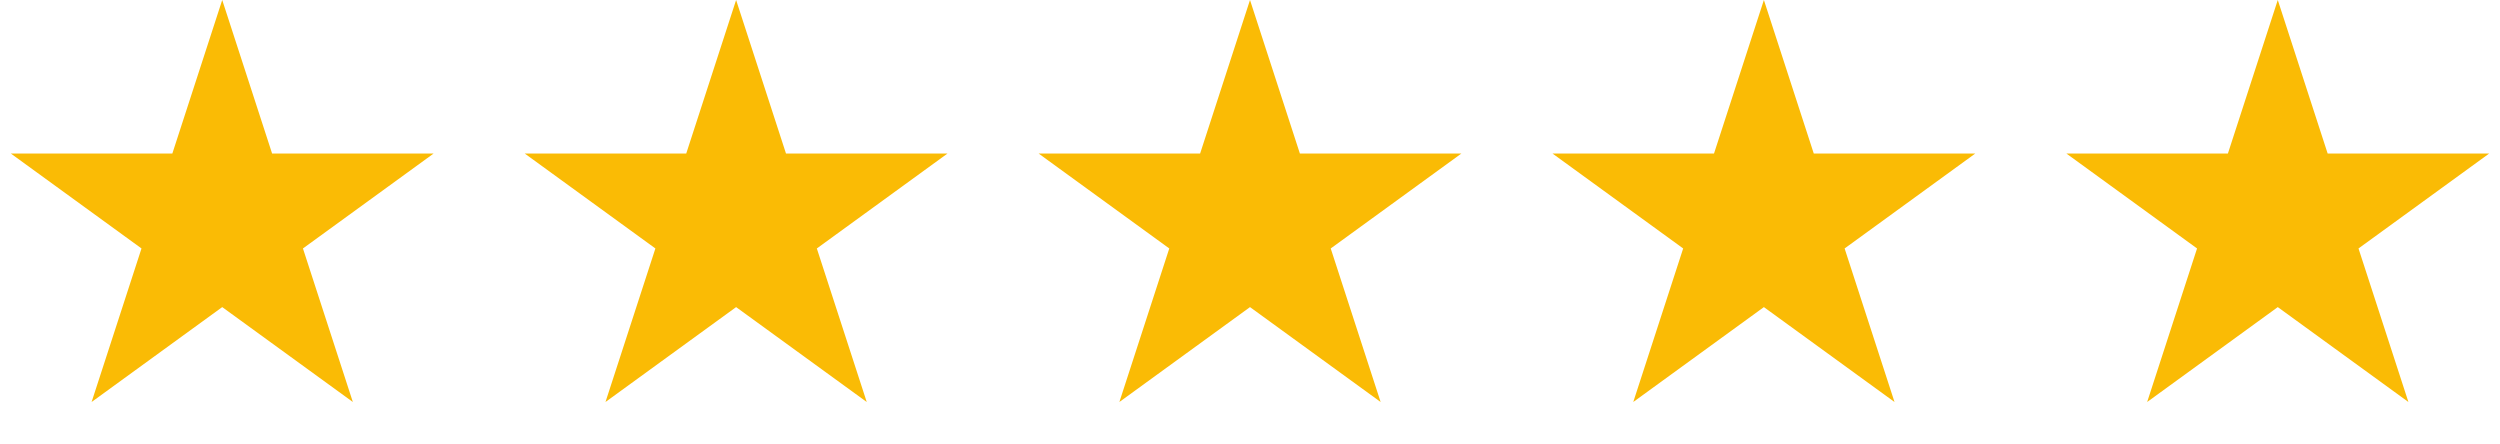 <svg width="180" height="32" viewBox="0 0 180 32" fill="none" xmlns="http://www.w3.org/2000/svg">
<path d="M16 0L19.592 11.056H31.217L21.812 17.889L25.405 28.944L16 22.111L6.595 28.944L10.188 17.889L0.783 11.056H12.408L16 0Z" fill="#FABB05"/>
<path d="M53 0L56.592 11.056H68.217L58.812 17.889L62.405 28.944L53 22.111L43.595 28.944L47.188 17.889L37.783 11.056H49.408L53 0Z" fill="#FABB05"/>
<path d="M90 0L93.592 11.056H105.217L95.812 17.889L99.405 28.944L90 22.111L80.595 28.944L84.188 17.889L74.783 11.056H86.408L90 0Z" fill="#FABB05"/>
<path d="M127 0L130.592 11.056H142.217L132.812 17.889L136.405 28.944L127 22.111L117.595 28.944L121.188 17.889L111.783 11.056H123.408L127 0Z" fill="#FABB05"/>
<path d="M164 0L167.592 11.056H179.217L169.812 17.889L173.405 28.944L164 22.111L154.595 28.944L158.188 17.889L148.783 11.056H160.408L164 0Z" fill="#FABB05"/>
</svg>
